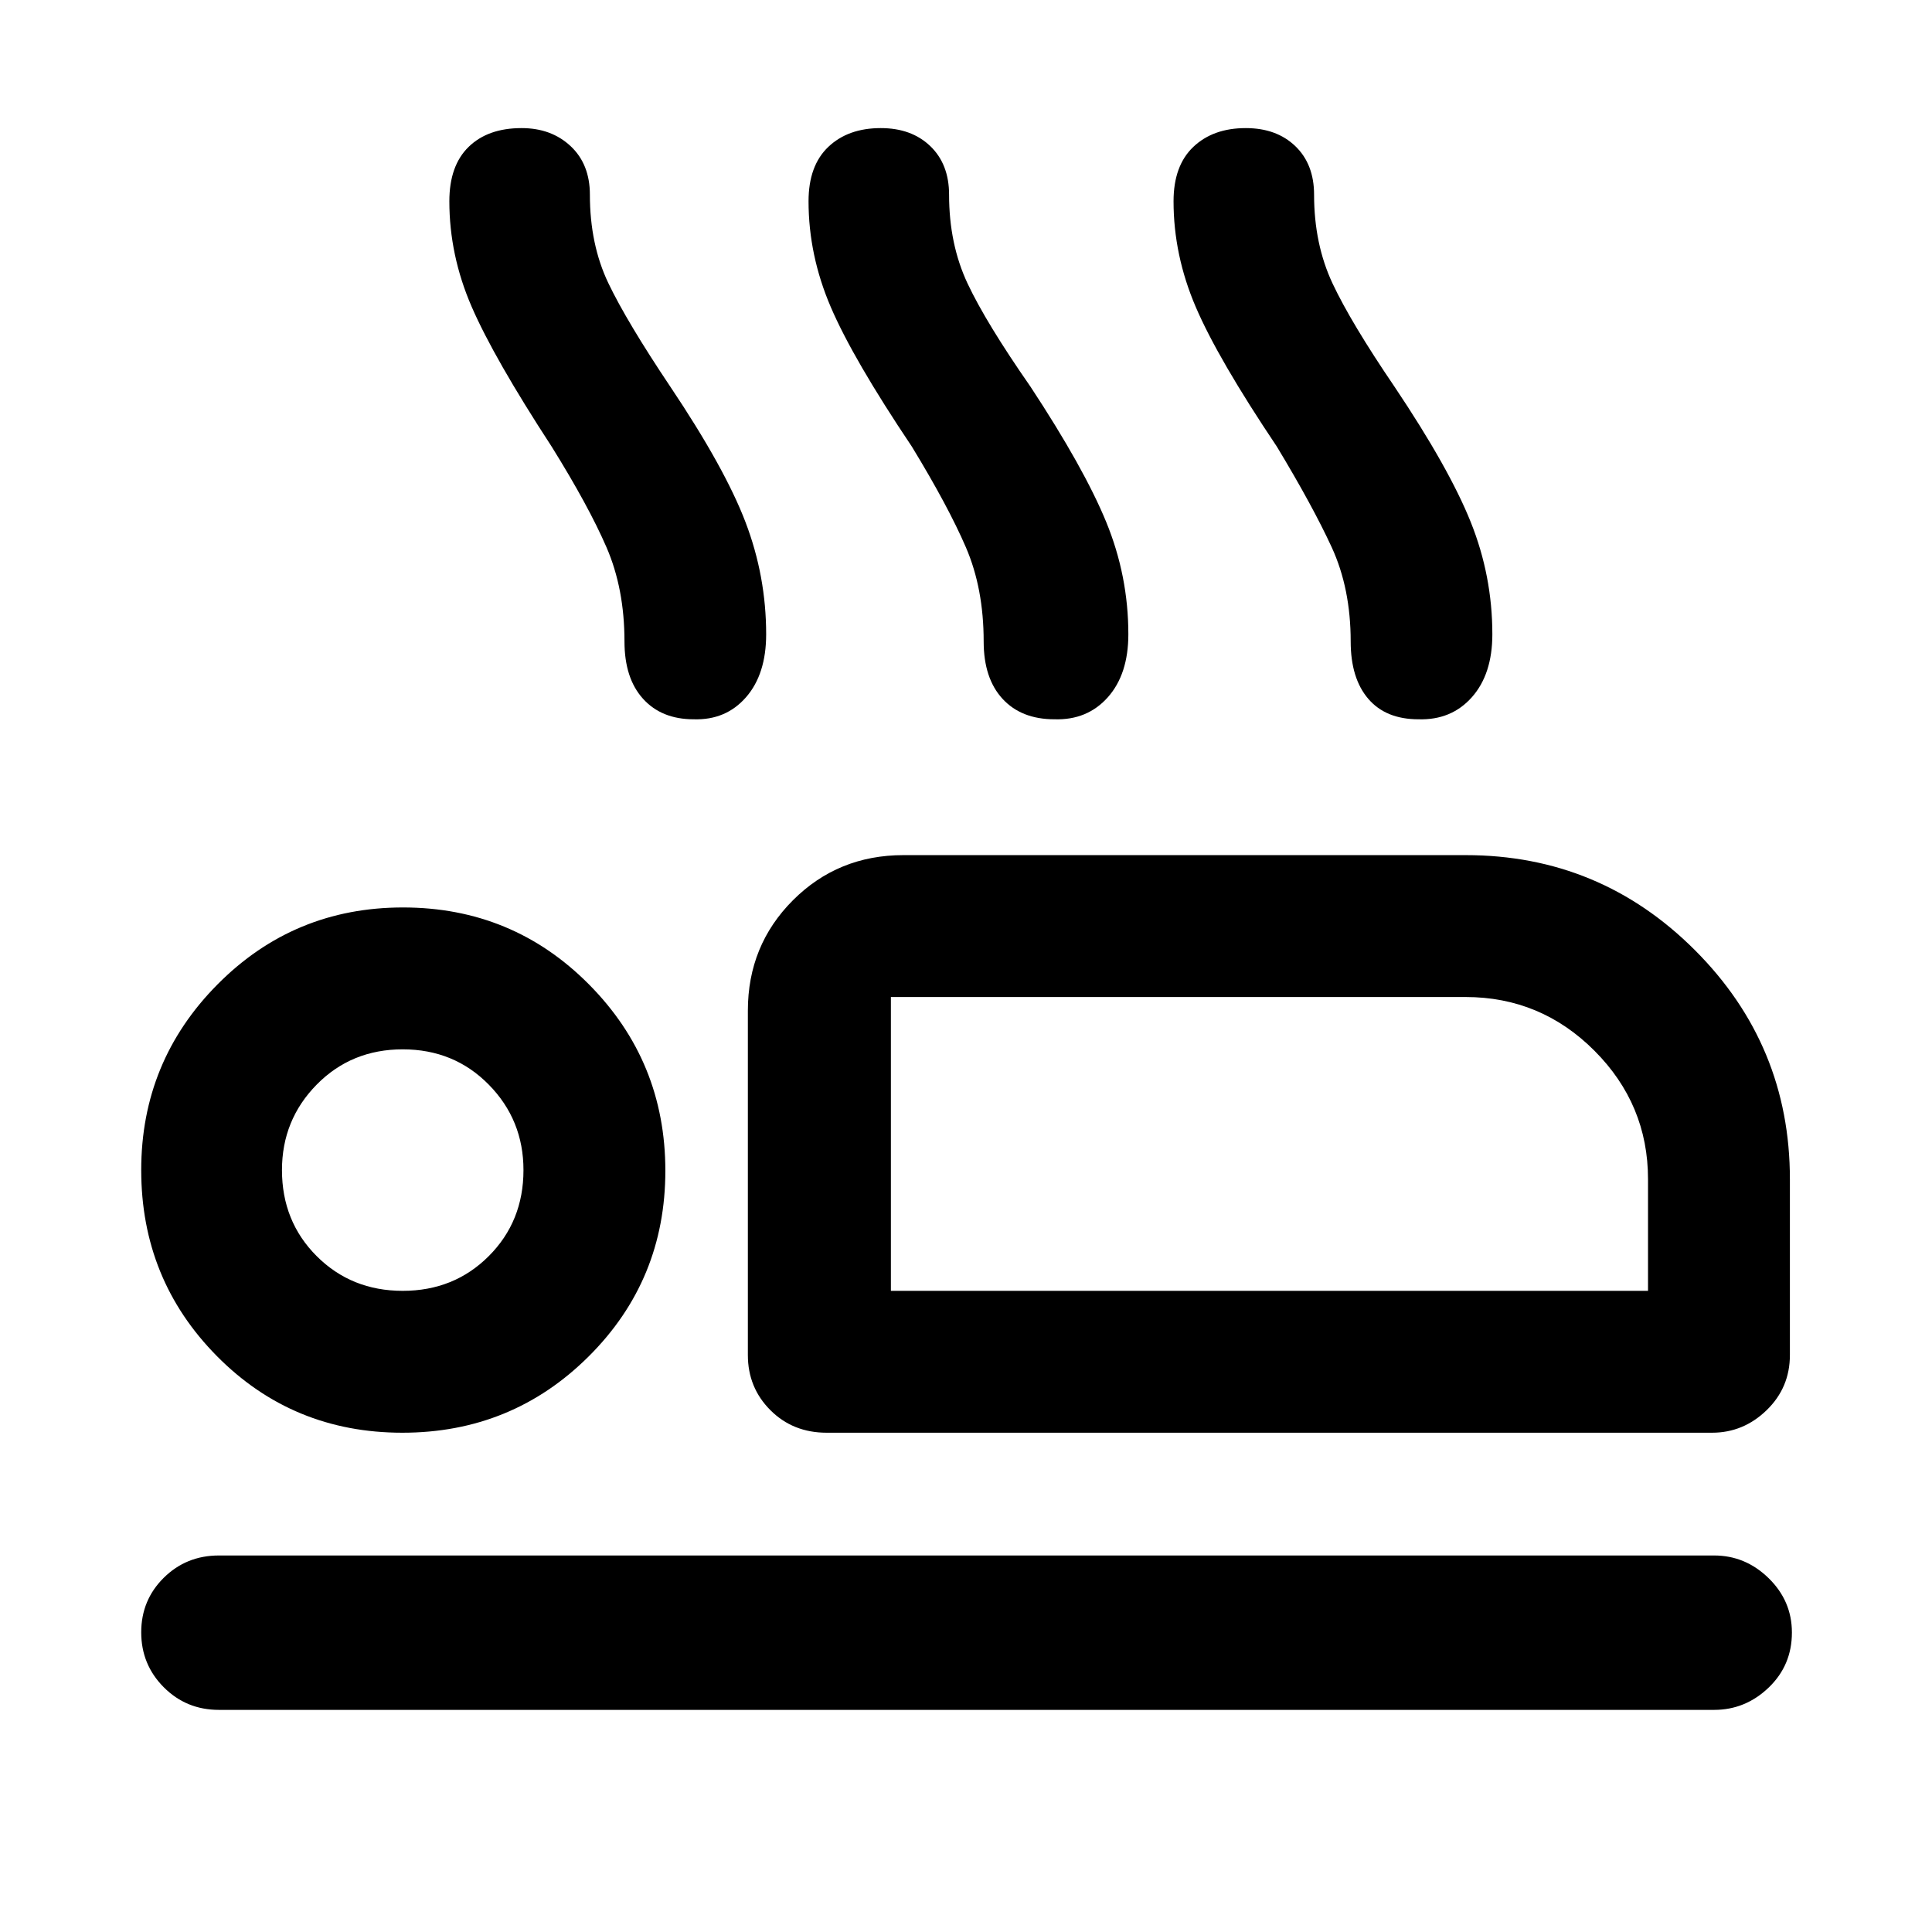 <svg xmlns="http://www.w3.org/2000/svg" height="48" viewBox="0 -960 960 960" width="48"><path d="M274.11-738.09q-28.7-44.02-39.76-69.54-11.07-25.52-11.07-52.37 0-17.7 9.59-27.03 9.58-9.32 26.29-9.32 14.8 0 24.37 8.96 9.58 8.96 9.58 24.13 0 24.76 9.19 43.98 9.2 19.21 30.77 51.41 27.13 40.46 37.38 67.36 10.25 26.89 10.25 55.68 0 19.81-10 31.28-10 11.46-26.01 10.96-15.94 0-25.16-10.18-9.23-10.18-9.23-28.47 0-26.21-8.94-46.83-8.95-20.63-27.25-50.02Zm178.98 0q-29.2-43.52-40.26-69.29-11.07-25.77-11.07-52.62 0-17.7 9.84-27.03 9.83-9.32 26.04-9.32 15.29 0 24.62 8.96 9.33 8.96 9.33 24.13 0 24.56 9.19 44.13 9.2 19.56 31.26 51.26 26.63 40.46 37.63 67.25 11 26.8 11 55.79 0 19.81-10.18 31.28-10.18 11.46-26.53 10.96-16.45 0-25.82-10.18-9.36-10.18-9.36-28.47 0-26.34-8.84-46.82-8.84-20.49-26.85-50.03Zm181.37 0q-29.2-43.52-40.26-69.29-11.07-25.77-11.07-52.62 0-17.7 9.84-27.03 9.83-9.32 26.04-9.32 15.29 0 24.62 8.96 9.33 8.96 9.33 24.13 0 24.56 9.19 44.13 9.2 19.56 30.76 51.26 27.13 40.46 37.88 67.25 10.75 26.8 10.75 55.79 0 19.81-10.18 31.28-10.18 11.46-26.53 10.96-16.23 0-24.95-10.18-8.73-10.18-8.73-28.47 0-26.36-9.44-46.85-9.45-20.5-27.25-50Zm-223.68 490q-16.77 0-27.97-11.2t-11.2-27.41v-171.1q0-32.46 22.41-54.88 22.41-22.41 54.87-22.41h279.43q66.66 0 113.87 47.21 47.2 47.21 47.2 113.79v87.39q0 16.21-11.55 27.41-11.56 11.2-27.12 11.2H410.78Zm31.9-216.5v146-146Zm409.04 354.22H108.78q-16.2 0-27.41-11.25-11.2-11.25-11.2-27.28t11.2-27.11q11.21-11.08 27.41-11.08h742.94q15.56 0 27.12 11.29 11.55 11.29 11.55 27 0 16.28-11.55 27.35-11.56 11.08-27.12 11.08ZM199.94-248.09q-54.48 0-92.13-38.04-37.64-38.04-37.64-92.46 0-54.04 37.92-92.27 37.91-38.23 92.15-38.23 54.47 0 92.42 38.24t37.95 92.58q0 54.33-38.09 92.26-38.09 37.92-92.58 37.92Zm.17-70.5q25.5 0 42.75-17.25t17.25-42.75q0-24.93-17.25-42.47-17.25-17.53-42.75-17.53t-42.75 17.53q-17.25 17.54-17.25 42.47 0 25.5 17.25 42.75t42.75 17.25Zm242.57 0h376.21v-55.51q0-37.13-26.63-63.81-26.64-26.68-64.04-26.68H442.68v146Zm-242.57-60Z"/></svg>